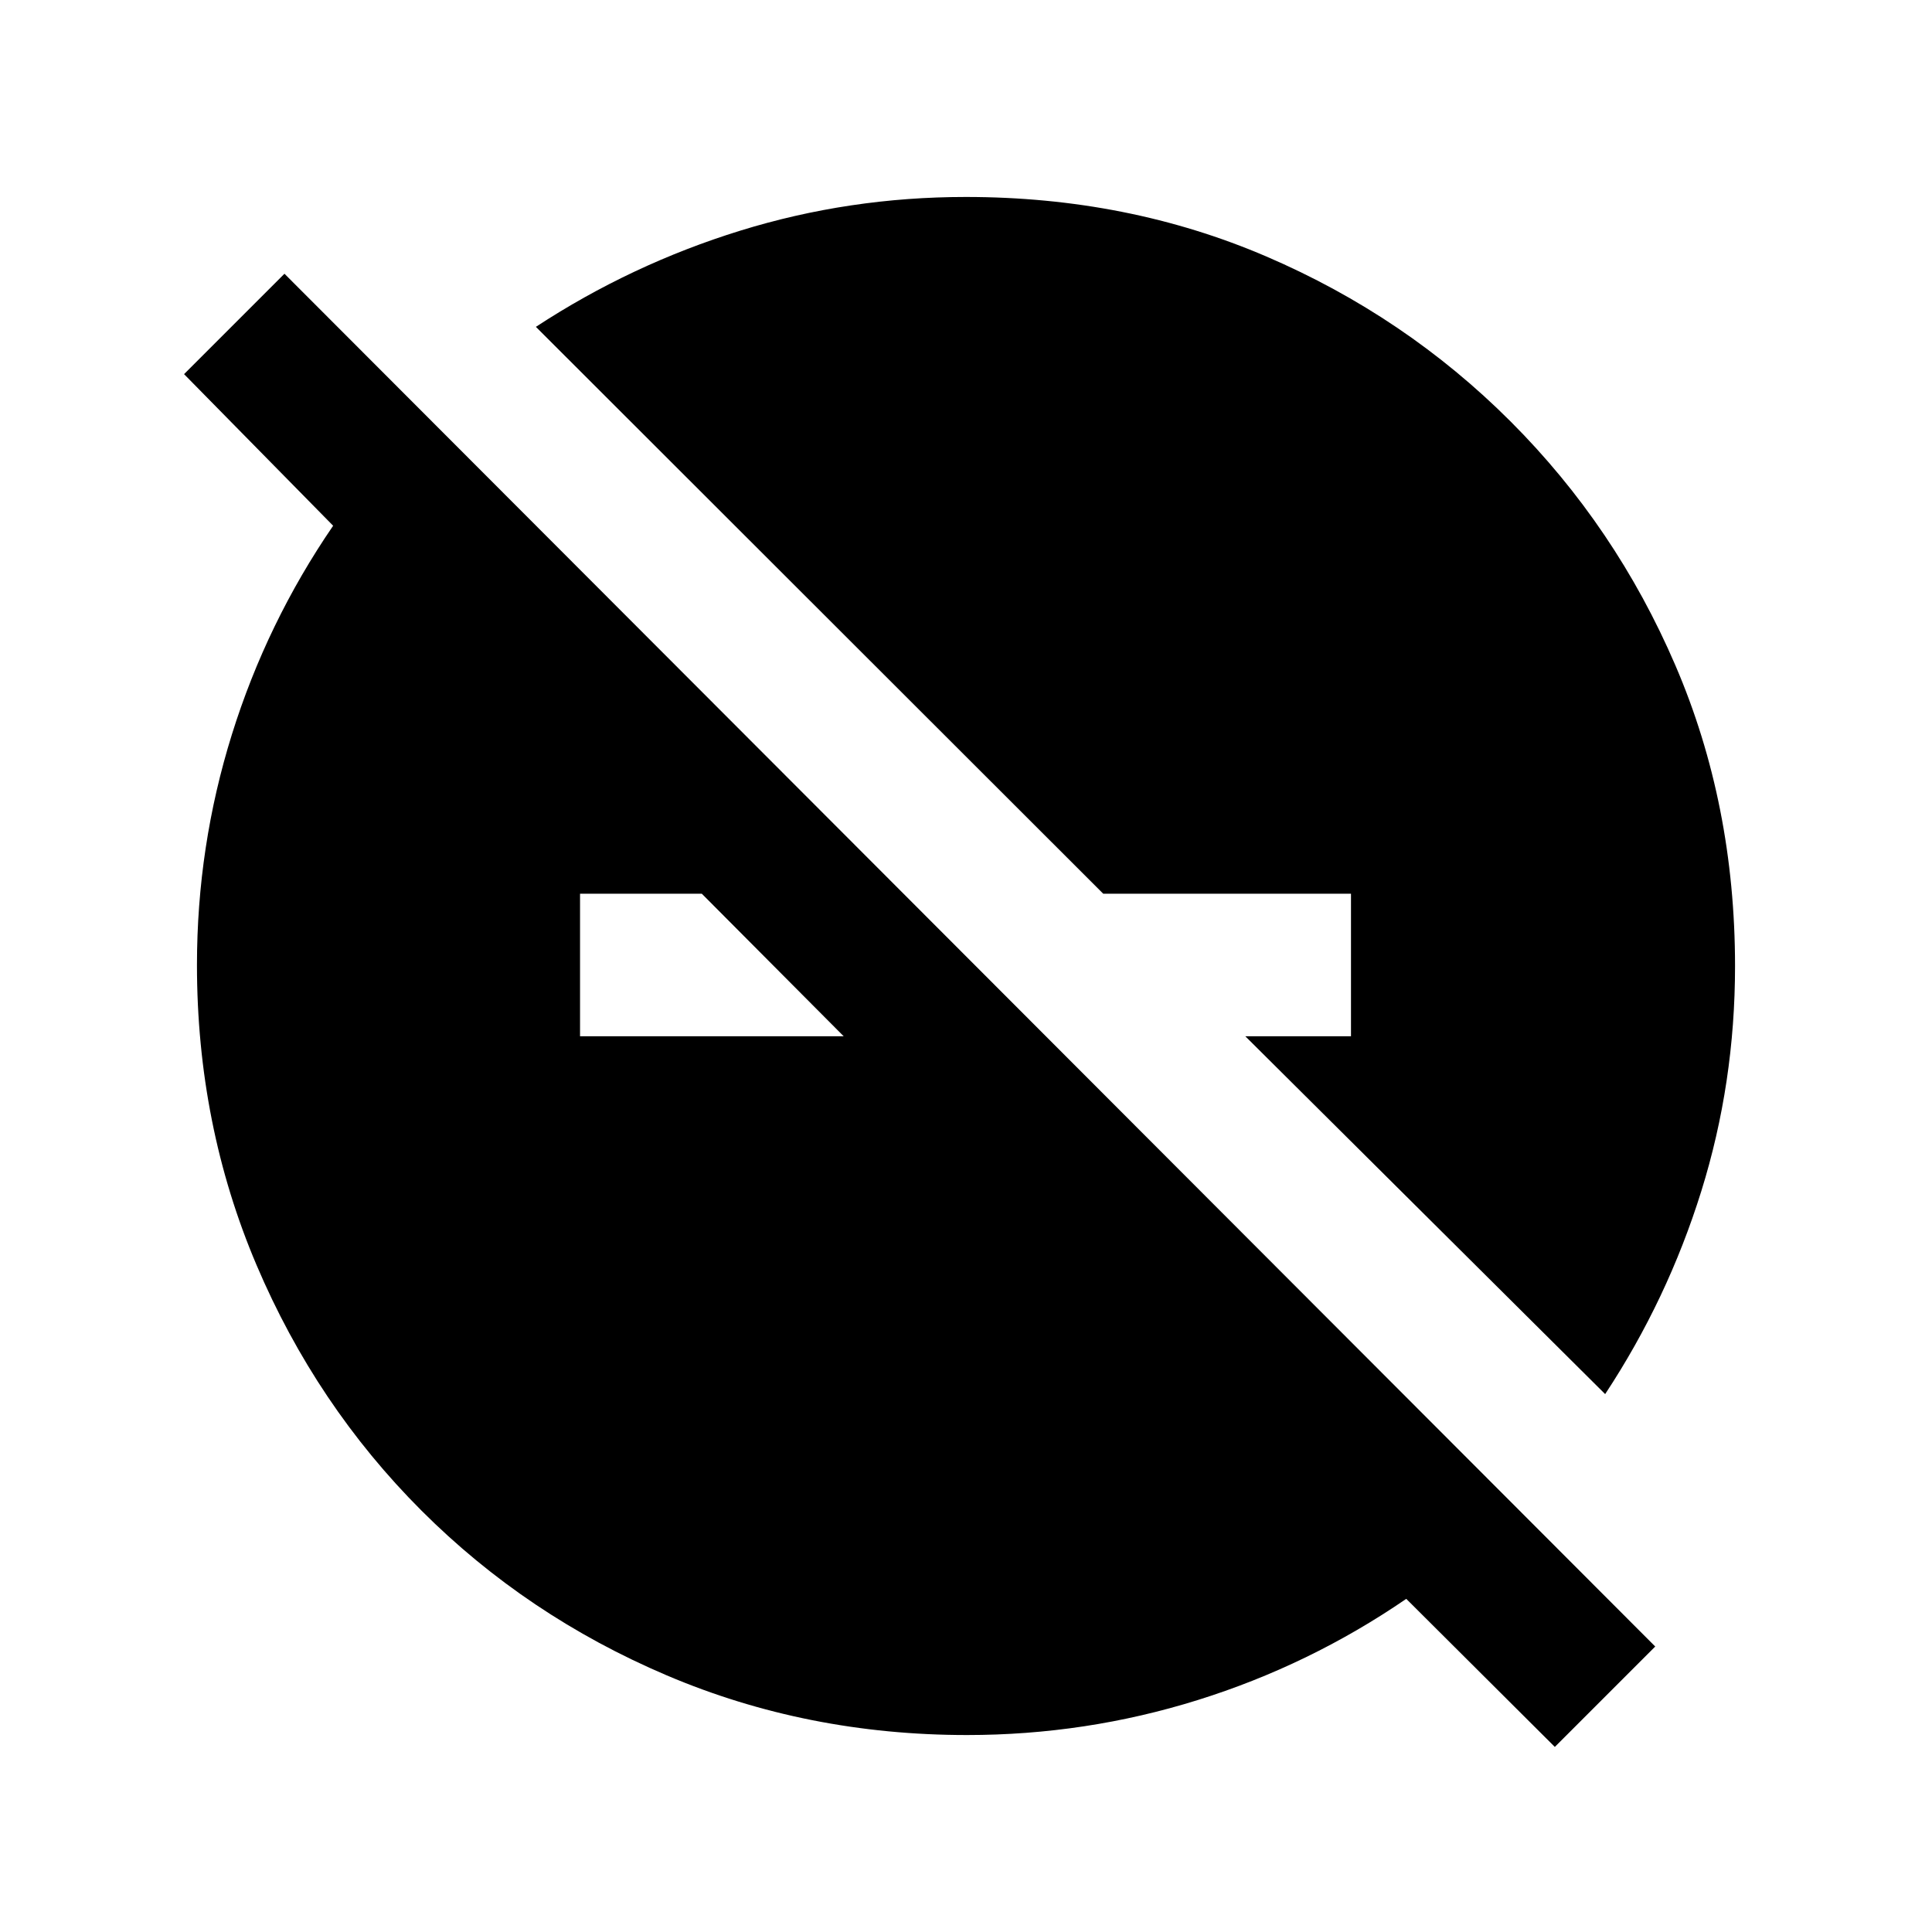 <svg xmlns="http://www.w3.org/2000/svg" height="20" viewBox="0 -960 960 960" width="20"><path d="m772.59-91.96-73.83-73.58q-48.08 32.95-103.69 50.31-55.62 17.36-114.54 17.36-79.51 0-149.16-29.62-69.65-29.62-121.96-81.92-52.3-52.31-81.92-121.96-29.62-69.65-29.62-149.16 0-58.92 17.36-114.54 17.36-55.61 50.31-103.69l-74.08-75.33 49.89-49.89 681.13 682.13-49.89 49.89ZM288.22-445.09h131l-70.49-70.82h-60.51v70.82Zm509.37 177.81L618.78-445.09h52.52v-70.82H548.2L266.28-797.59q47.37-31.02 101.5-47.78 54.14-16.76 112.12-16.76 80.51 0 149.44 29.62 68.94 29.62 121.25 81.92 52.3 52.31 81.92 121.25 29.62 68.93 29.62 149.44 0 57.98-16.76 111.77t-47.78 100.85Z"/></svg>